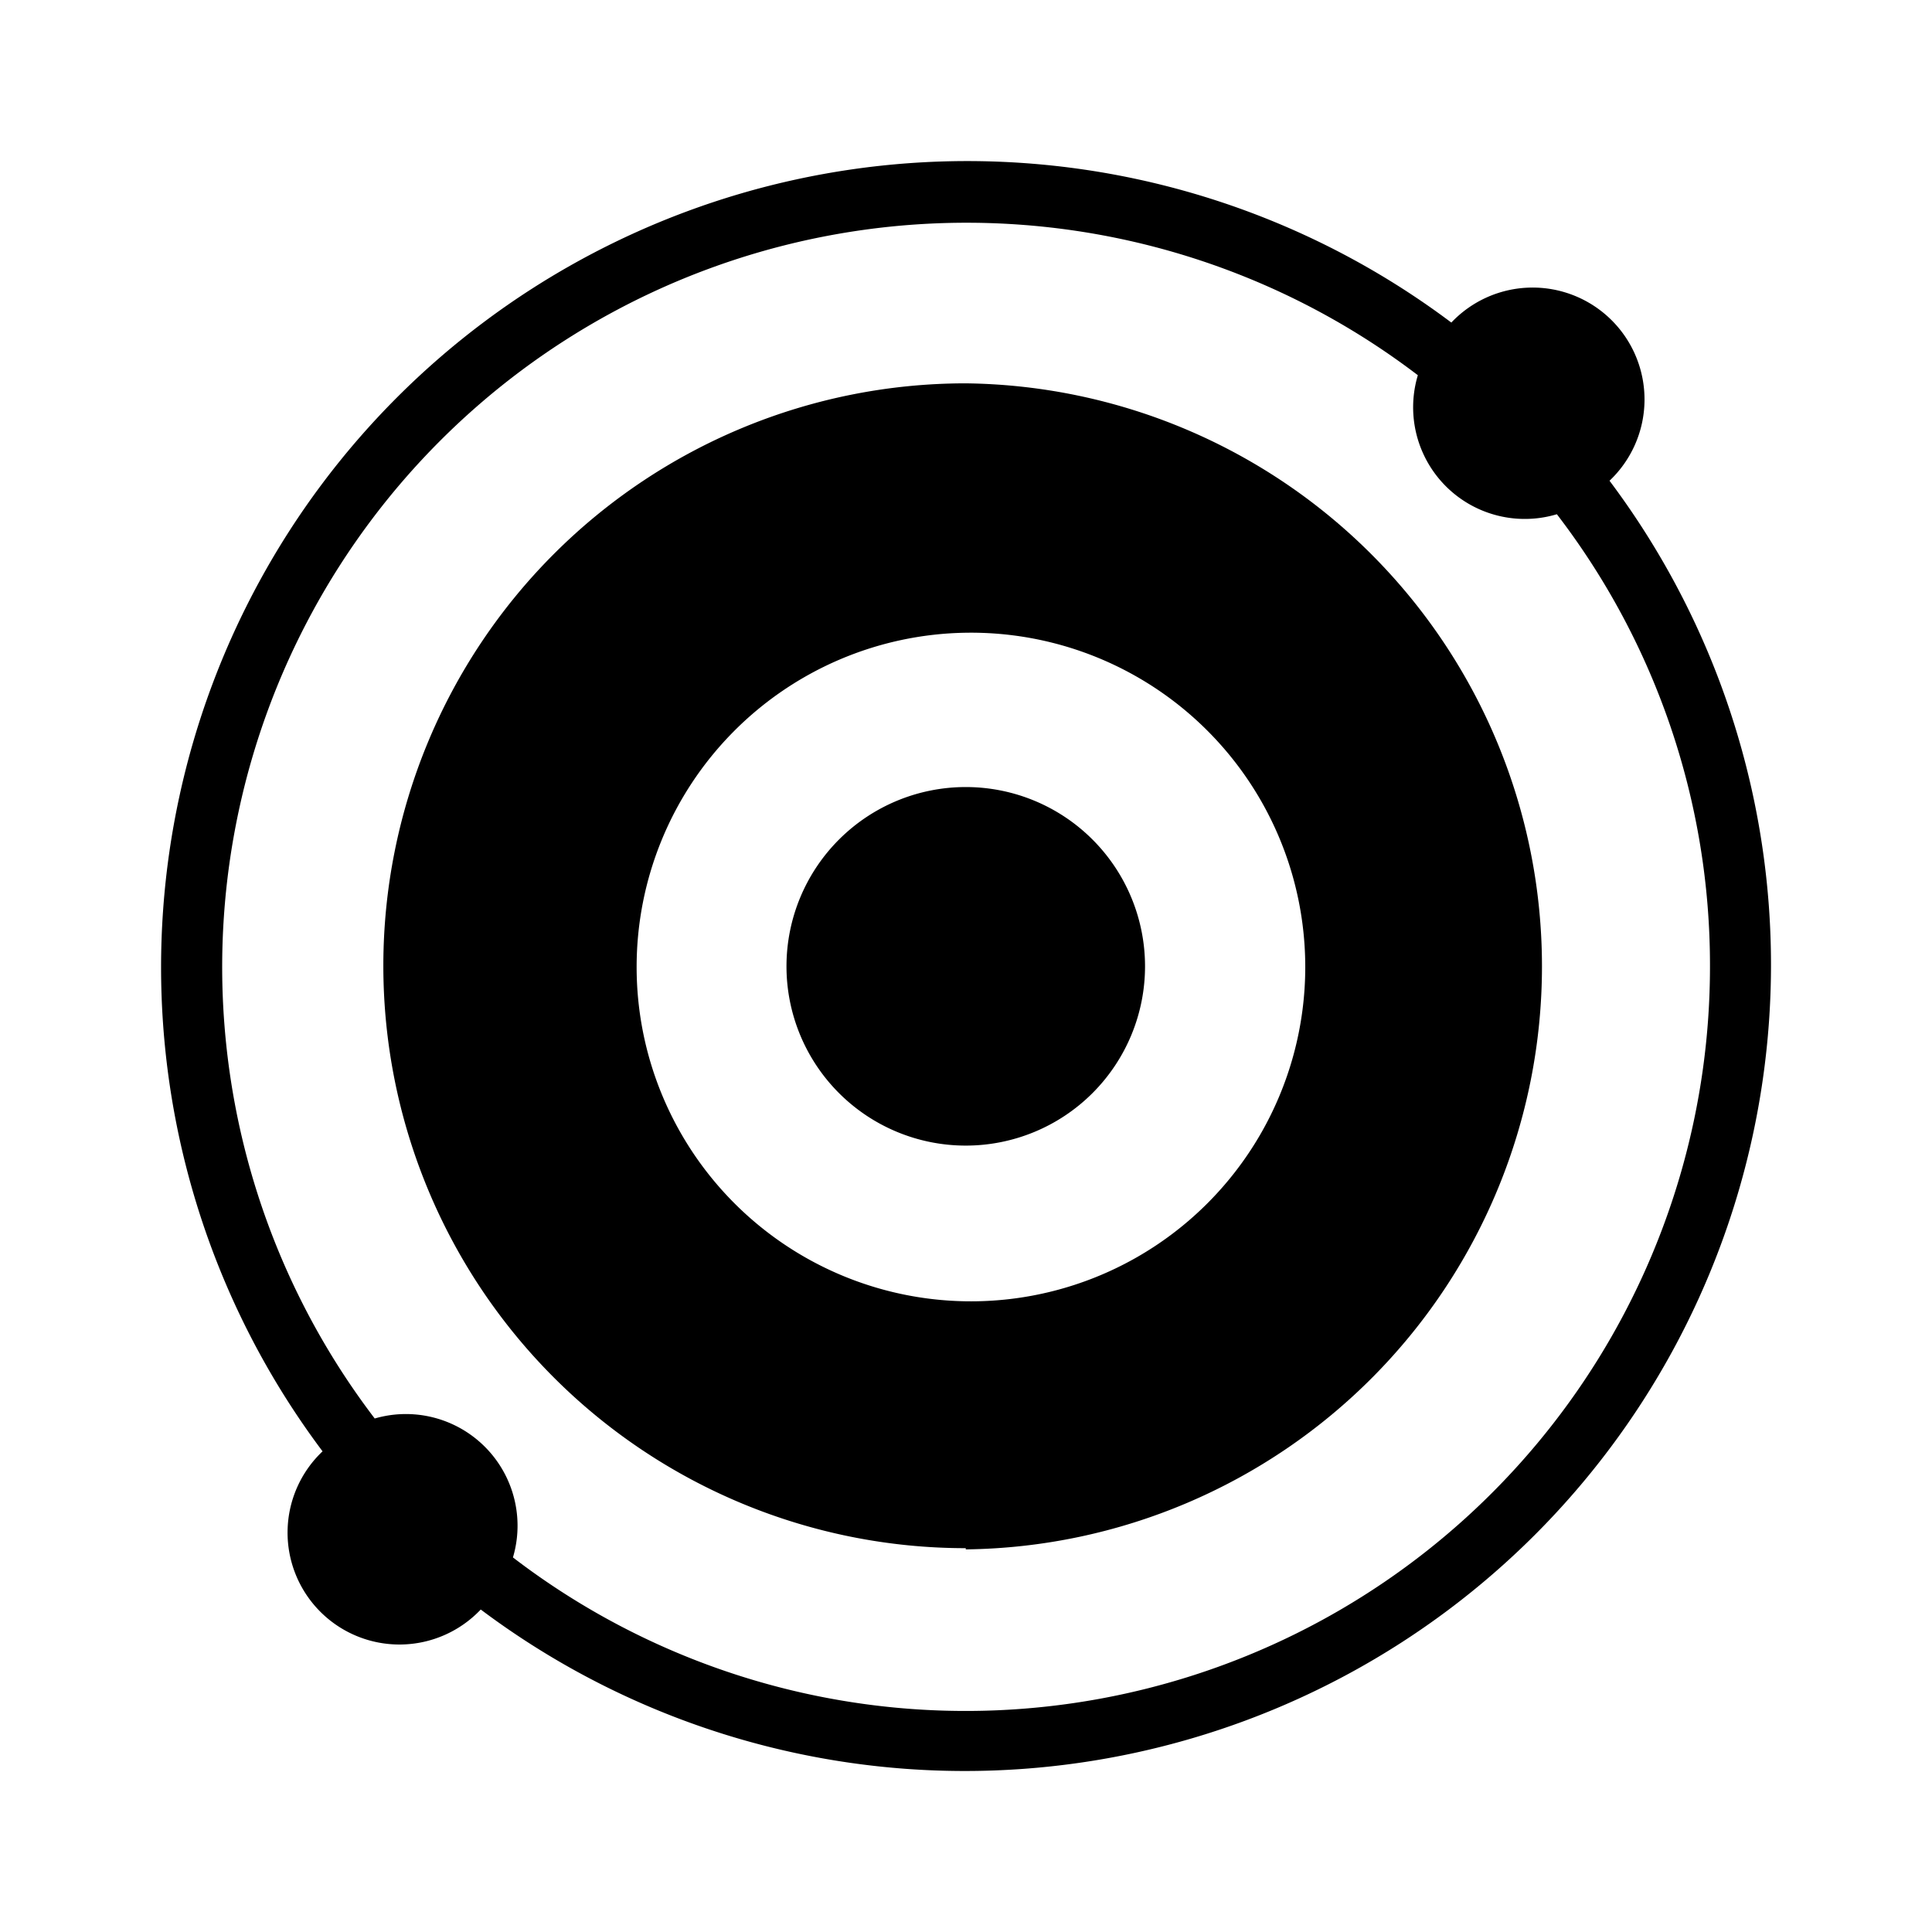<svg xmlns="http://www.w3.org/2000/svg" xmlns:xlink="http://www.w3.org/1999/xlink" width="24" height="24" viewBox="0 0 24 24"><path fill="currentColor" fill-rule="evenodd" d="M21.242 12.004a9.246 9.246 0 0 1-14.87 7.343a1.387 1.387 0 0 0-1.717-1.726a9.246 9.246 0 0 1 12.958-12.96a1.387 1.387 0 0 0 1.727 1.727a9.2 9.2 0 0 1 1.902 5.616m-3.213-7.997a1.39 1.39 0 1 1 1.965 1.965A10.015 10.015 0 0 1 5.972 19.994a1.39 1.39 0 1 1-1.965-1.965A10.015 10.015 0 0 1 18.029 4.007m-6.032 12.158a4.153 4.153 0 1 0 0-8.305a4.153 4.153 0 0 0 0 8.305m0 3.082a7.243 7.243 0 0 0 0-14.485a7.234 7.234 0 1 0 0 14.47zm2.227-7.243a2.227 2.227 0 1 1-4.454 0a2.227 2.227 0 0 1 4.454 0" clip-rule="evenodd"/></svg>